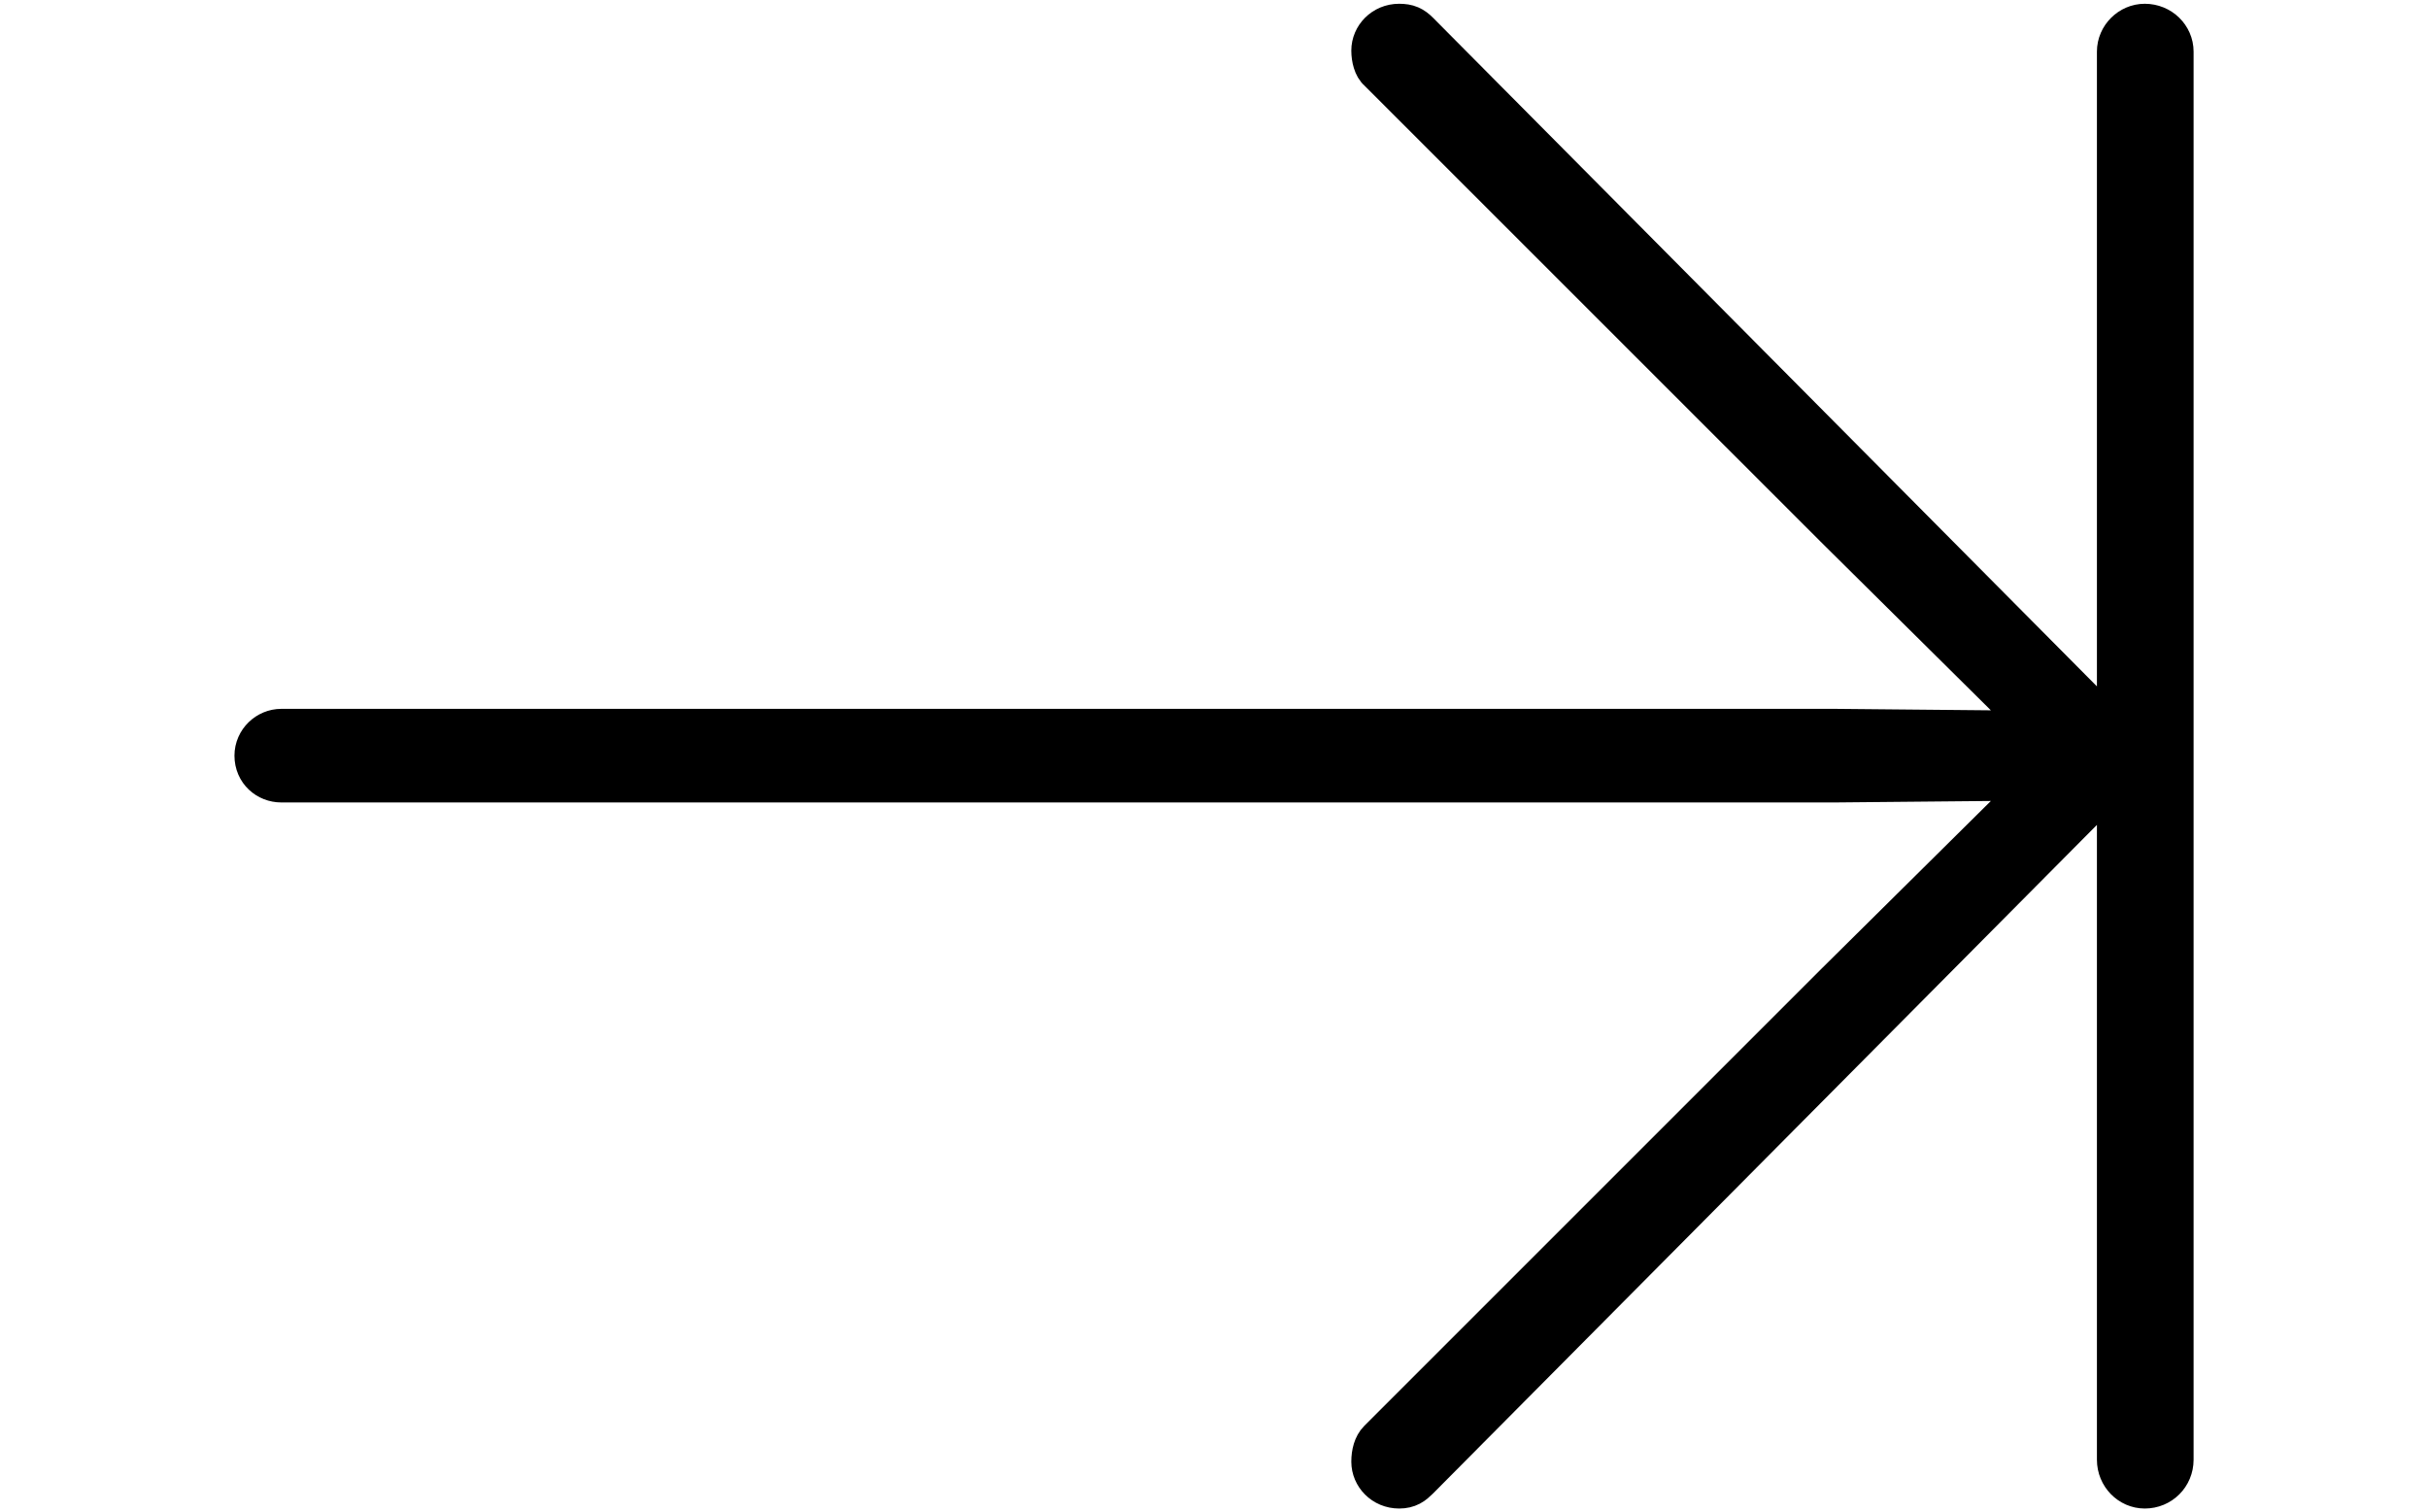 <svg width='51.562px' height='32.119px' direction='ltr' xmlns='http://www.w3.org/2000/svg' version='1.1'>
<g fill-rule='nonzero' transform='scale(1,-1) translate(0,-32.119)'>
<path fill='black' stroke='black' fill-opacity='1.0' stroke-width='1.0' d='
    M 29.713,0.58
    C 29.885,0.58 29.971,0.645 30.078,0.752
    L 44.924,15.705
    C 44.967,15.748 45.01,15.791 45.031,15.834
    L 45.031,1.117
    C 45.031,0.816 45.268,0.58 45.547,0.58
    C 45.848,0.58 46.084,0.816 46.084,1.117
    L 46.084,31.023
    C 46.084,31.303 45.848,31.539 45.547,31.539
    C 45.268,31.539 45.031,31.303 45.031,31.023
    L 45.031,16.307
    C 45.01,16.35 44.967,16.393 44.924,16.436
    L 30.078,31.389
    C 29.971,31.496 29.885,31.539 29.713,31.539
    C 29.412,31.539 29.197,31.303 29.197,31.045
    C 29.197,30.895 29.24,30.723 29.326,30.658
    L 39.016,20.969
    L 43.506,16.521
    L 38.973,16.564
    L 5.973,16.564
    C 5.715,16.564 5.479,16.35 5.479,16.07
    C 5.479,15.77 5.715,15.576 5.973,15.576
    L 38.973,15.576
    L 43.506,15.619
    L 39.016,11.172
    L 29.326,1.482
    C 29.24,1.396 29.197,1.246 29.197,1.074
    C 29.197,0.816 29.412,0.58 29.713,0.58
    Z
' />
</g>
</svg>
